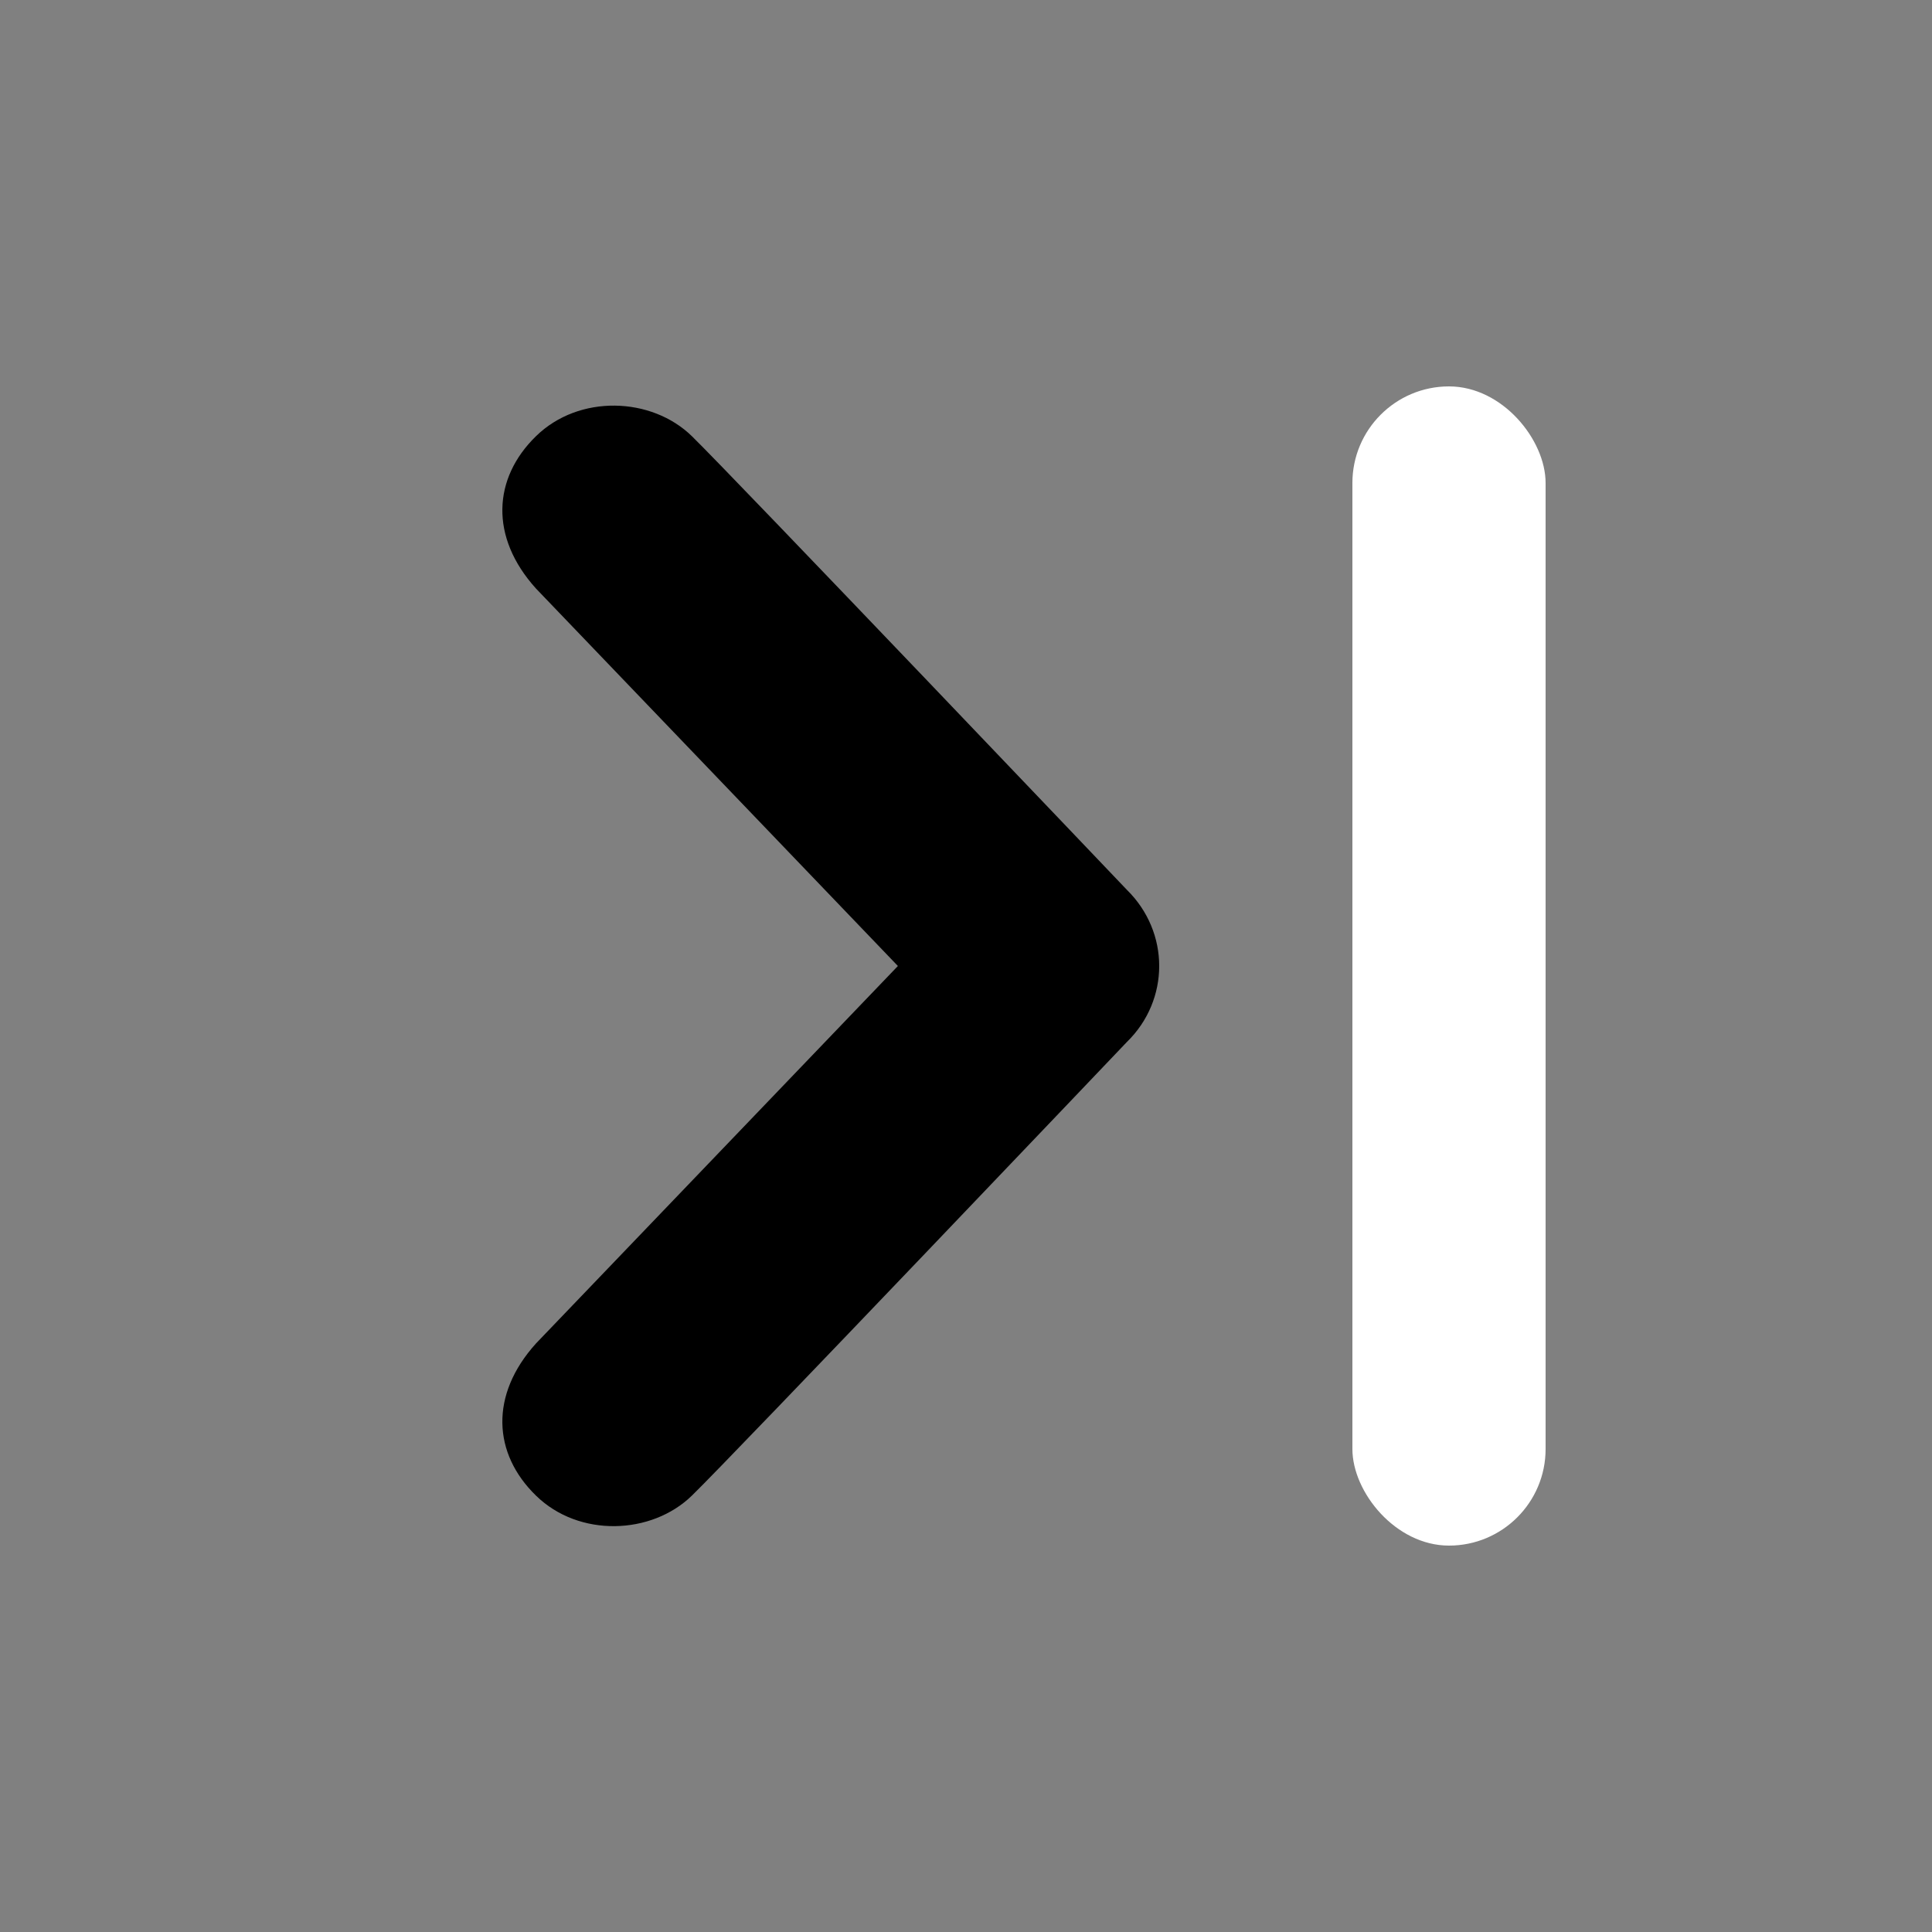 <?xml version="1.0" encoding="utf-8"?>
<!-- Generator: Adobe Illustrator 18.1.1, SVG Export Plug-In . SVG Version: 6.00 Build 0)  -->
<!DOCTYPE svg PUBLIC "-//W3C//DTD SVG 1.1//EN" "http://www.w3.org/Graphics/SVG/1.1/DTD/svg11.dtd">
<svg version="1.1" id="Chevron_right" xmlns="http://www.w3.org/2000/svg" xmlns:xlink="http://www.w3.org/1999/xlink" x="0px"
	 y="0px" viewBox="2 0 20 20" enable-background="new 0 0 20 20" xml:space="preserve">
<rect x="2" y="0" width="20" height="20" fill="#808080" stroke="none"/>
<rect x="16" y="4" rx="1" width="2" height="12" fill="#fff"/>
<path fill="#000" d="M9.163,4.516c0.418,0.408,4.502,4.695,4.502,4.695C13.888,9.43,14,9.715,14,10s-0.112,0.57-0.335,0.787
	c0,0-4.084,4.289-4.502,4.695c-0.418,0.408-1.17,0.436-1.615,0c-0.446-0.434-0.481-1.041,0-1.574L11.295,10L7.548,6.092
	c-0.481-0.533-0.446-1.141,0-1.576C7.993,4.08,8.745,4.107,9.163,4.516z"/>
</svg>
